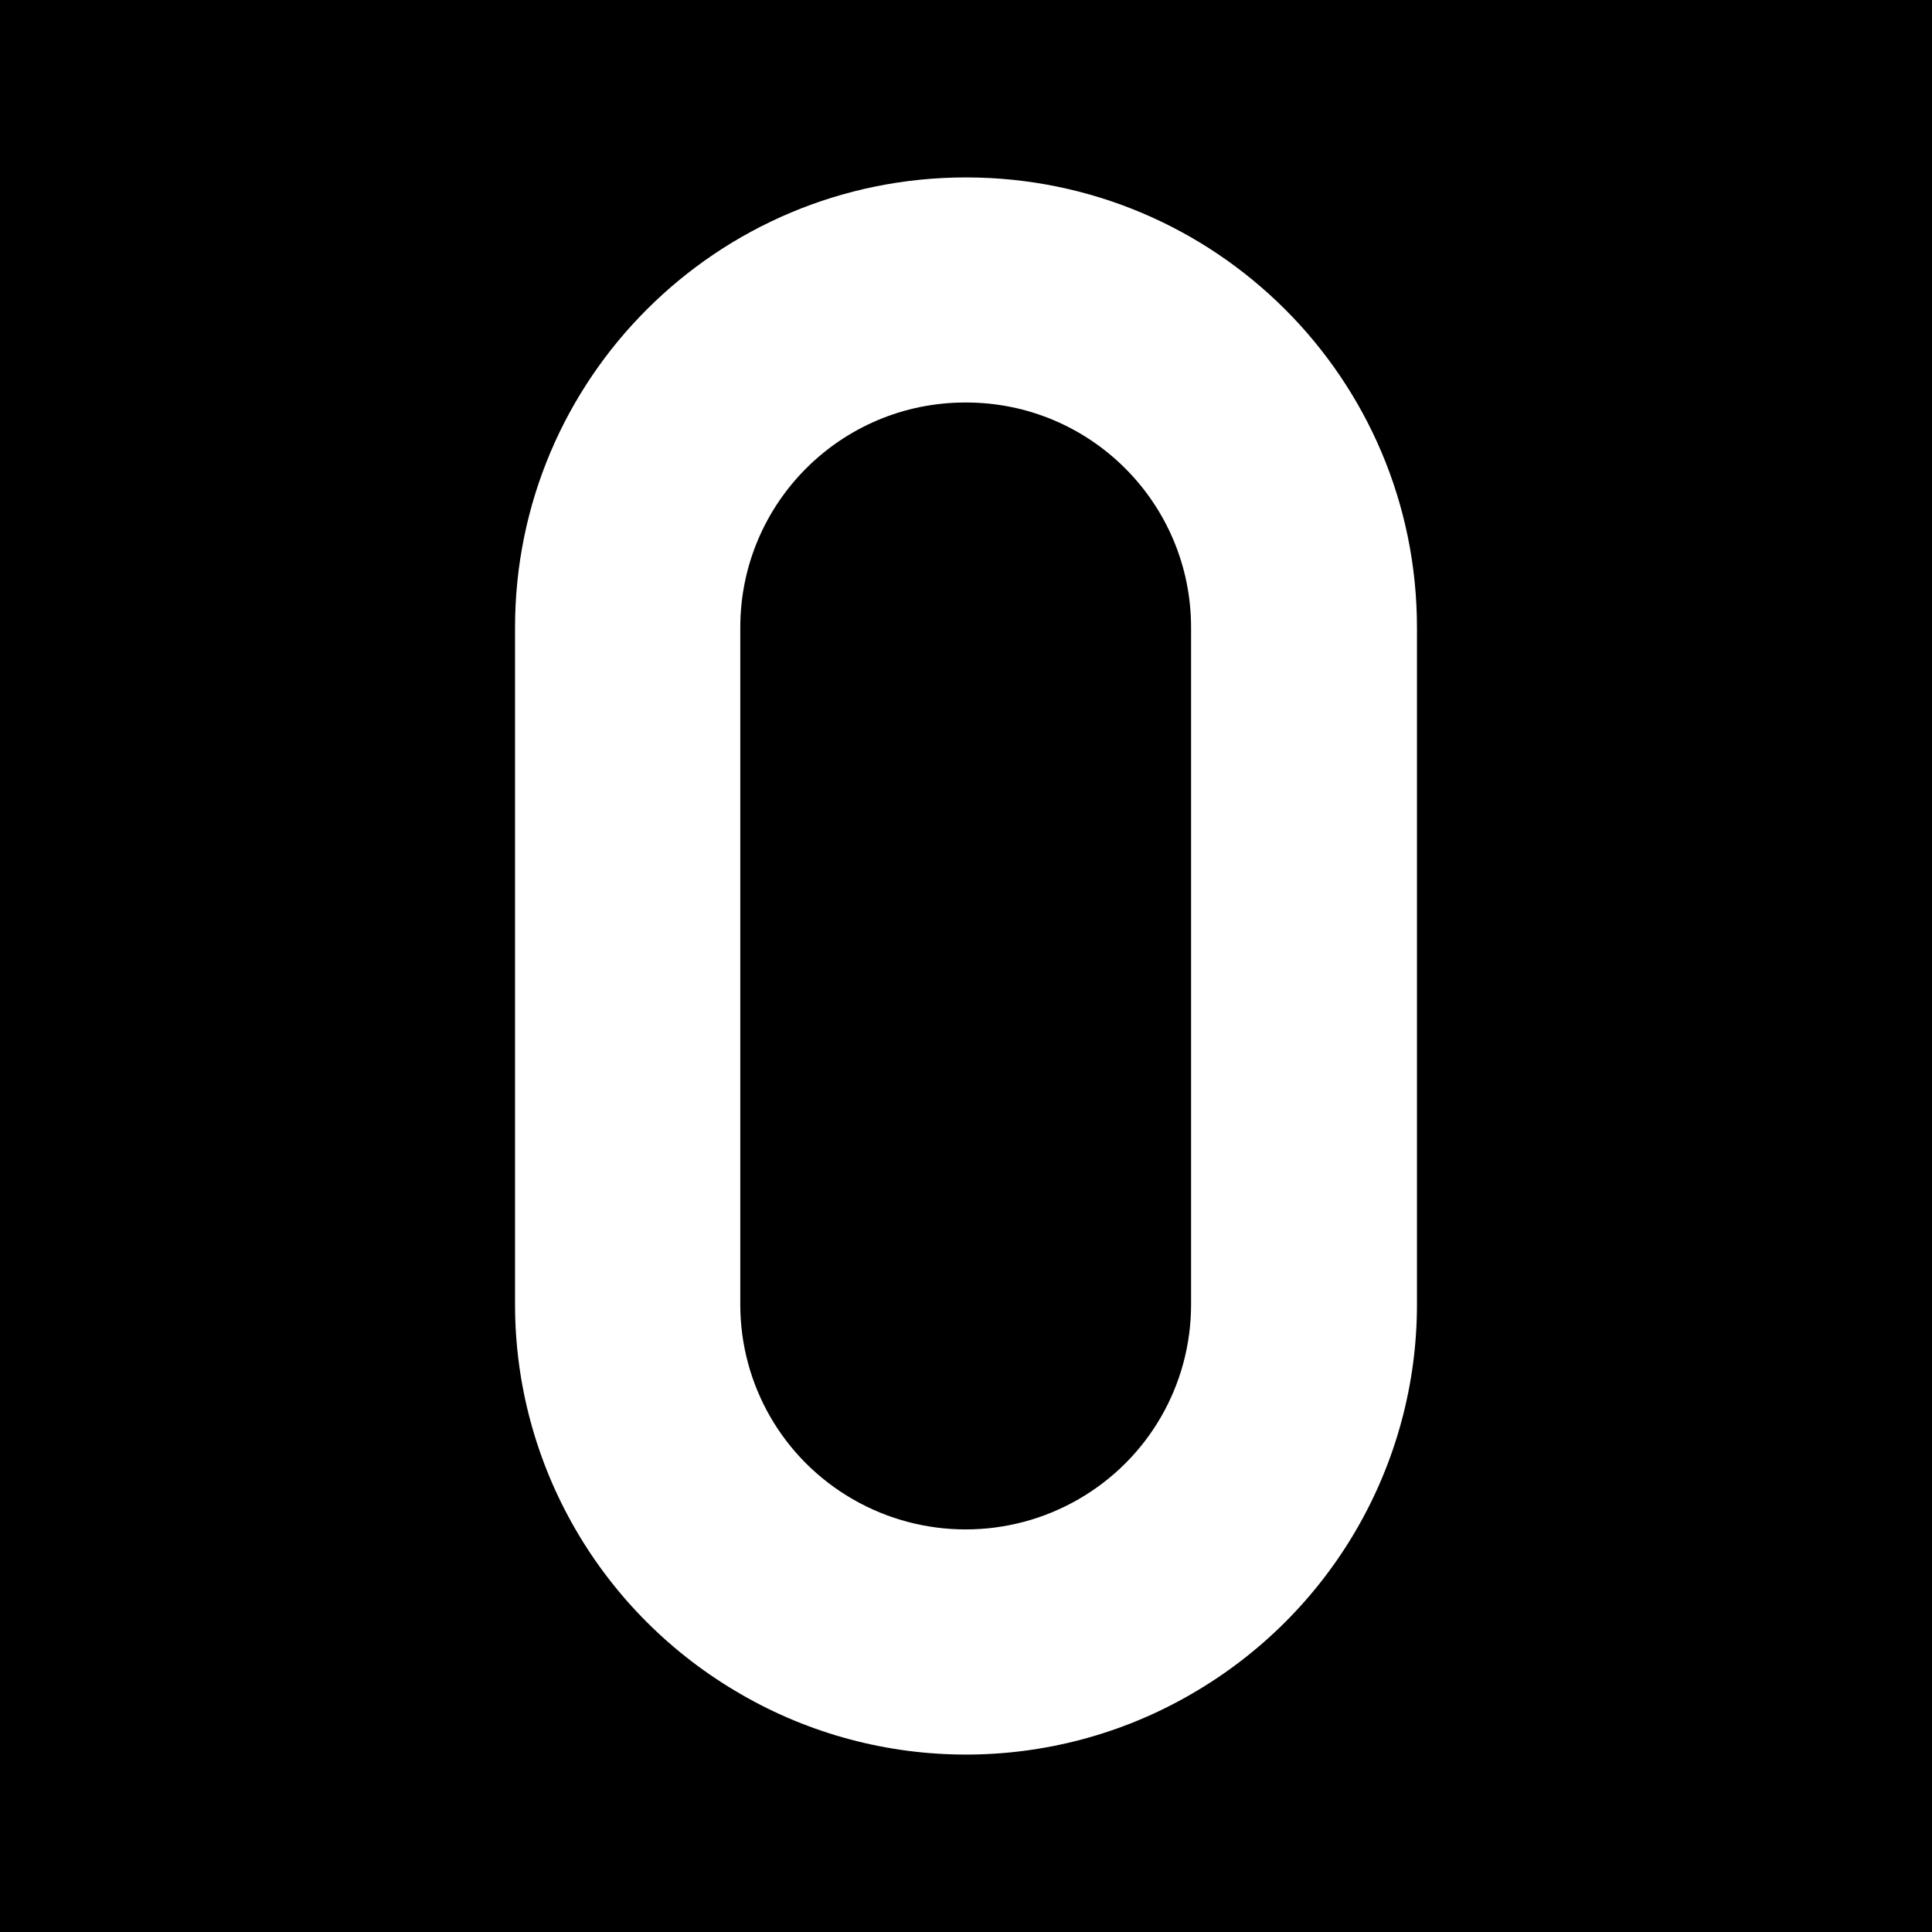<?xml version="1.0" encoding="UTF-8"?>
<svg xmlns="http://www.w3.org/2000/svg" xmlns:xlink="http://www.w3.org/1999/xlink" width="12" height="12" viewBox="0 0 12 12">
<rect x="-1.2" y="-1.2" width="14.4" height="14.4" fill="rgb(0%, 0%, 0%)" fill-opacity="1"/>
<path fill-rule="nonzero" fill="rgb(100%, 100%, 100%)" fill-opacity="1" d="M 6 1.102 C 4.453 1.102 3.199 2.352 3.199 3.898 L 3.199 8.102 C 3.199 9.102 3.734 10.023 4.602 10.523 C 5.465 11.023 6.535 11.023 7.398 10.523 C 8.266 10.023 8.801 9.102 8.801 8.102 L 8.801 3.898 C 8.801 2.352 7.547 1.102 6 1.102 Z M 6 2.5 C 6.773 2.5 7.398 3.125 7.398 3.898 L 7.398 8.102 C 7.398 8.602 7.133 9.062 6.699 9.312 C 6.266 9.562 5.73 9.562 5.297 9.312 C 4.863 9.062 4.598 8.602 4.598 8.102 L 4.598 3.898 C 4.598 3.125 5.223 2.5 5.996 2.5 Z M 6 2.5 "/>
</svg>
